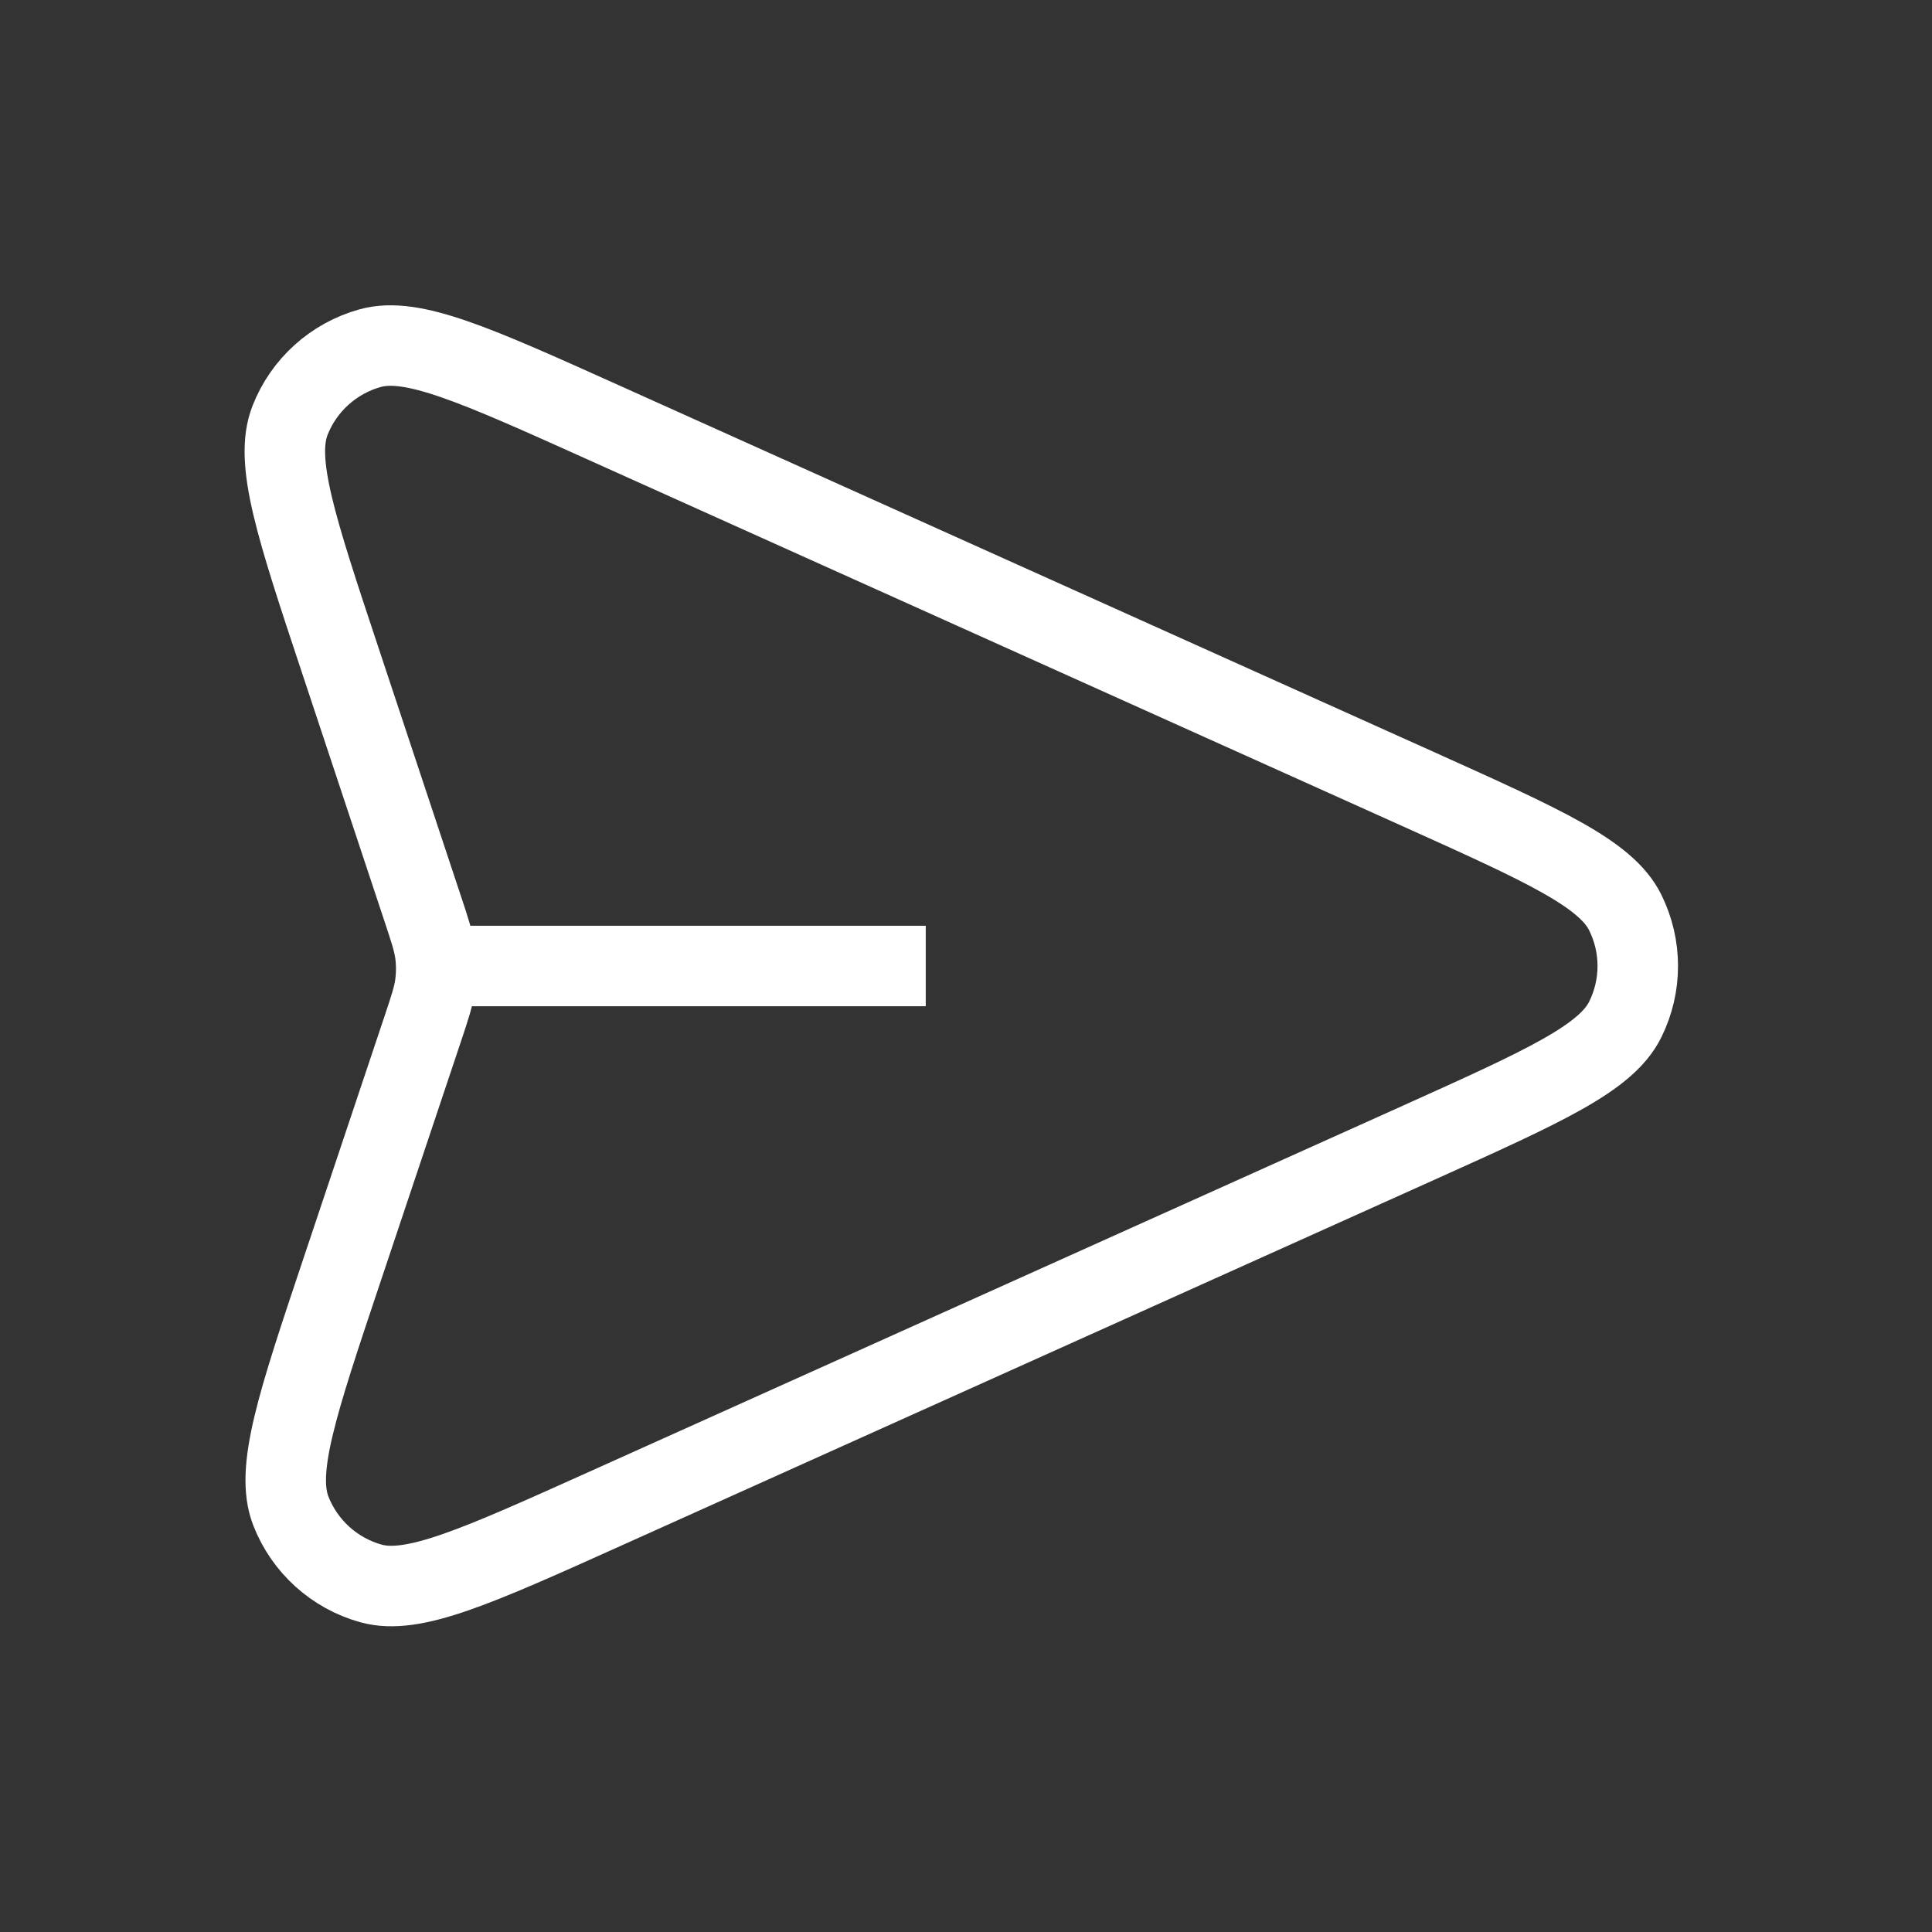 <svg width="24" height="24" viewBox="0 0 24 24" fill="none" xmlns="http://www.w3.org/2000/svg">
<rect x="0" y="0" width="24" height="24" fill="#333333" stroke="none"/>
<path d="M11.5 12H5.418M5.246 12.797L4.241 15.799C3.691 17.442 3.416 18.264 3.613 18.77C3.785 19.21 4.153 19.543 4.608 19.67C5.131 19.816 5.921 19.46 7.502 18.749L17.637 14.189C19.179 13.494 19.951 13.147 20.189 12.665C20.397 12.246 20.397 11.754 20.189 11.335C19.951 10.853 19.179 10.506 17.637 9.811L7.485 5.243C5.909 4.534 5.121 4.179 4.598 4.325C4.144 4.451 3.775 4.783 3.603 5.222C3.405 5.727 3.677 6.547 4.222 8.188L5.248 11.279C5.342 11.561 5.388 11.702 5.407 11.846C5.423 11.974 5.423 12.103 5.406 12.231C5.387 12.375 5.34 12.516 5.246 12.797Z" stroke="white" strokeWidth="1.8" strokeLinecap="round" strokeLinejoin="round"/>
</svg>
